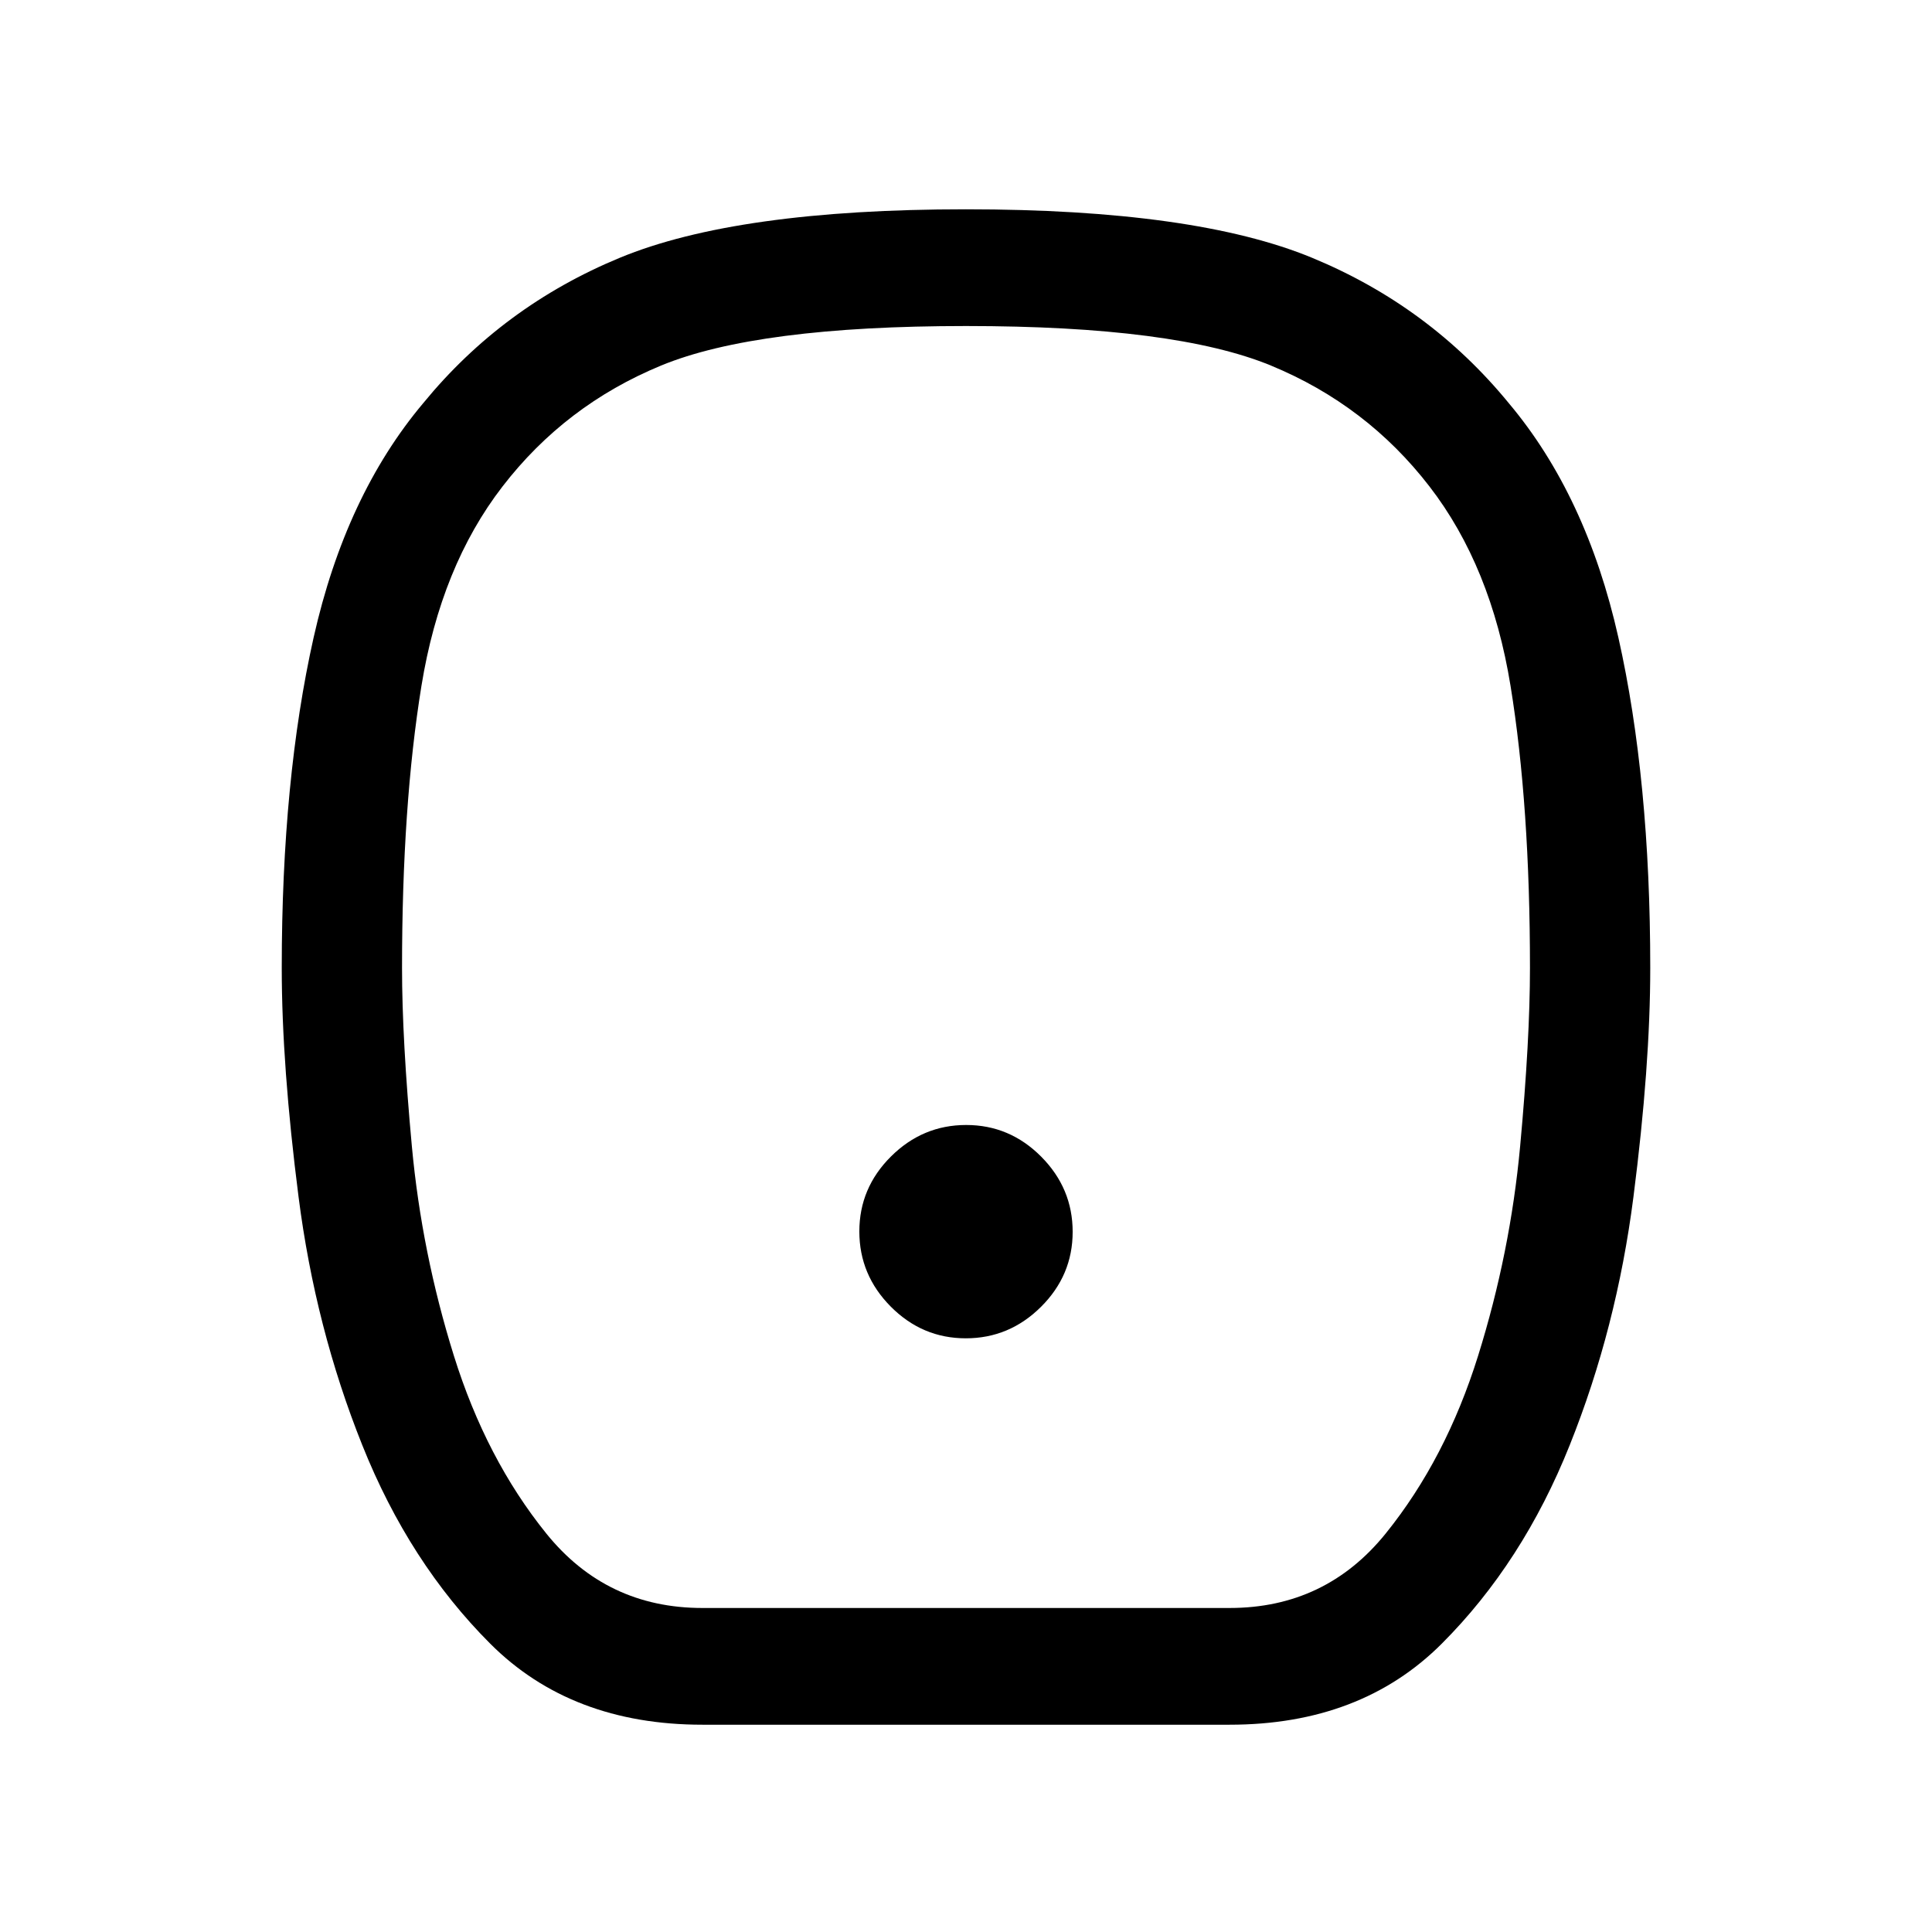 <svg xmlns="http://www.w3.org/2000/svg" height="20" viewBox="0 -960 960 960" width="20"><path d="M479.91-295q21.63 0 37.36-15.64T533-347.91q0-21.63-15.64-37.36T480.09-401q-21.63 0-37.36 15.64T427-348.09q0 21.63 15.64 37.36T479.91-295ZM349.05-103q-65.23 0-105.48-40.29-40.25-40.28-63.56-98.64-23.32-58.22-31.66-123.35Q140-430.4 140-479.06q0-93.63 15.84-164.18 15.85-70.55 54.47-116.45 39.39-48.12 97.64-72.21Q366.19-856 479.94-856t172.04 24.1q58.29 24.09 97.71 72.21 38.62 45.9 54.47 116.45Q820-572.69 820-479.06q0 48.66-8.35 113.78-8.34 65.13-31.66 123.35-23.31 58.36-63.56 98.64Q676.18-103 610.95-103h-261.9Zm-.05-58h262q47.69 0 77.58-37.05 29.88-37.05 45.88-88.27 16-51.22 20.89-104.15 4.88-52.93 4.88-88.53 0-80.76-9.65-140.17-9.64-59.41-40.26-99.08-31.17-40.44-78.78-60.1Q583.92-798 480-798q-103.92 0-151.54 19.65-47.61 19.66-78.78 60.1-30.62 39.67-40.27 99.08-9.64 59.41-9.64 140.17 0 35.6 4.88 88.53 4.89 52.93 20.89 104.15 16 51.22 45.88 88.27Q301.31-161 349-161Zm131-319Z"/></svg>